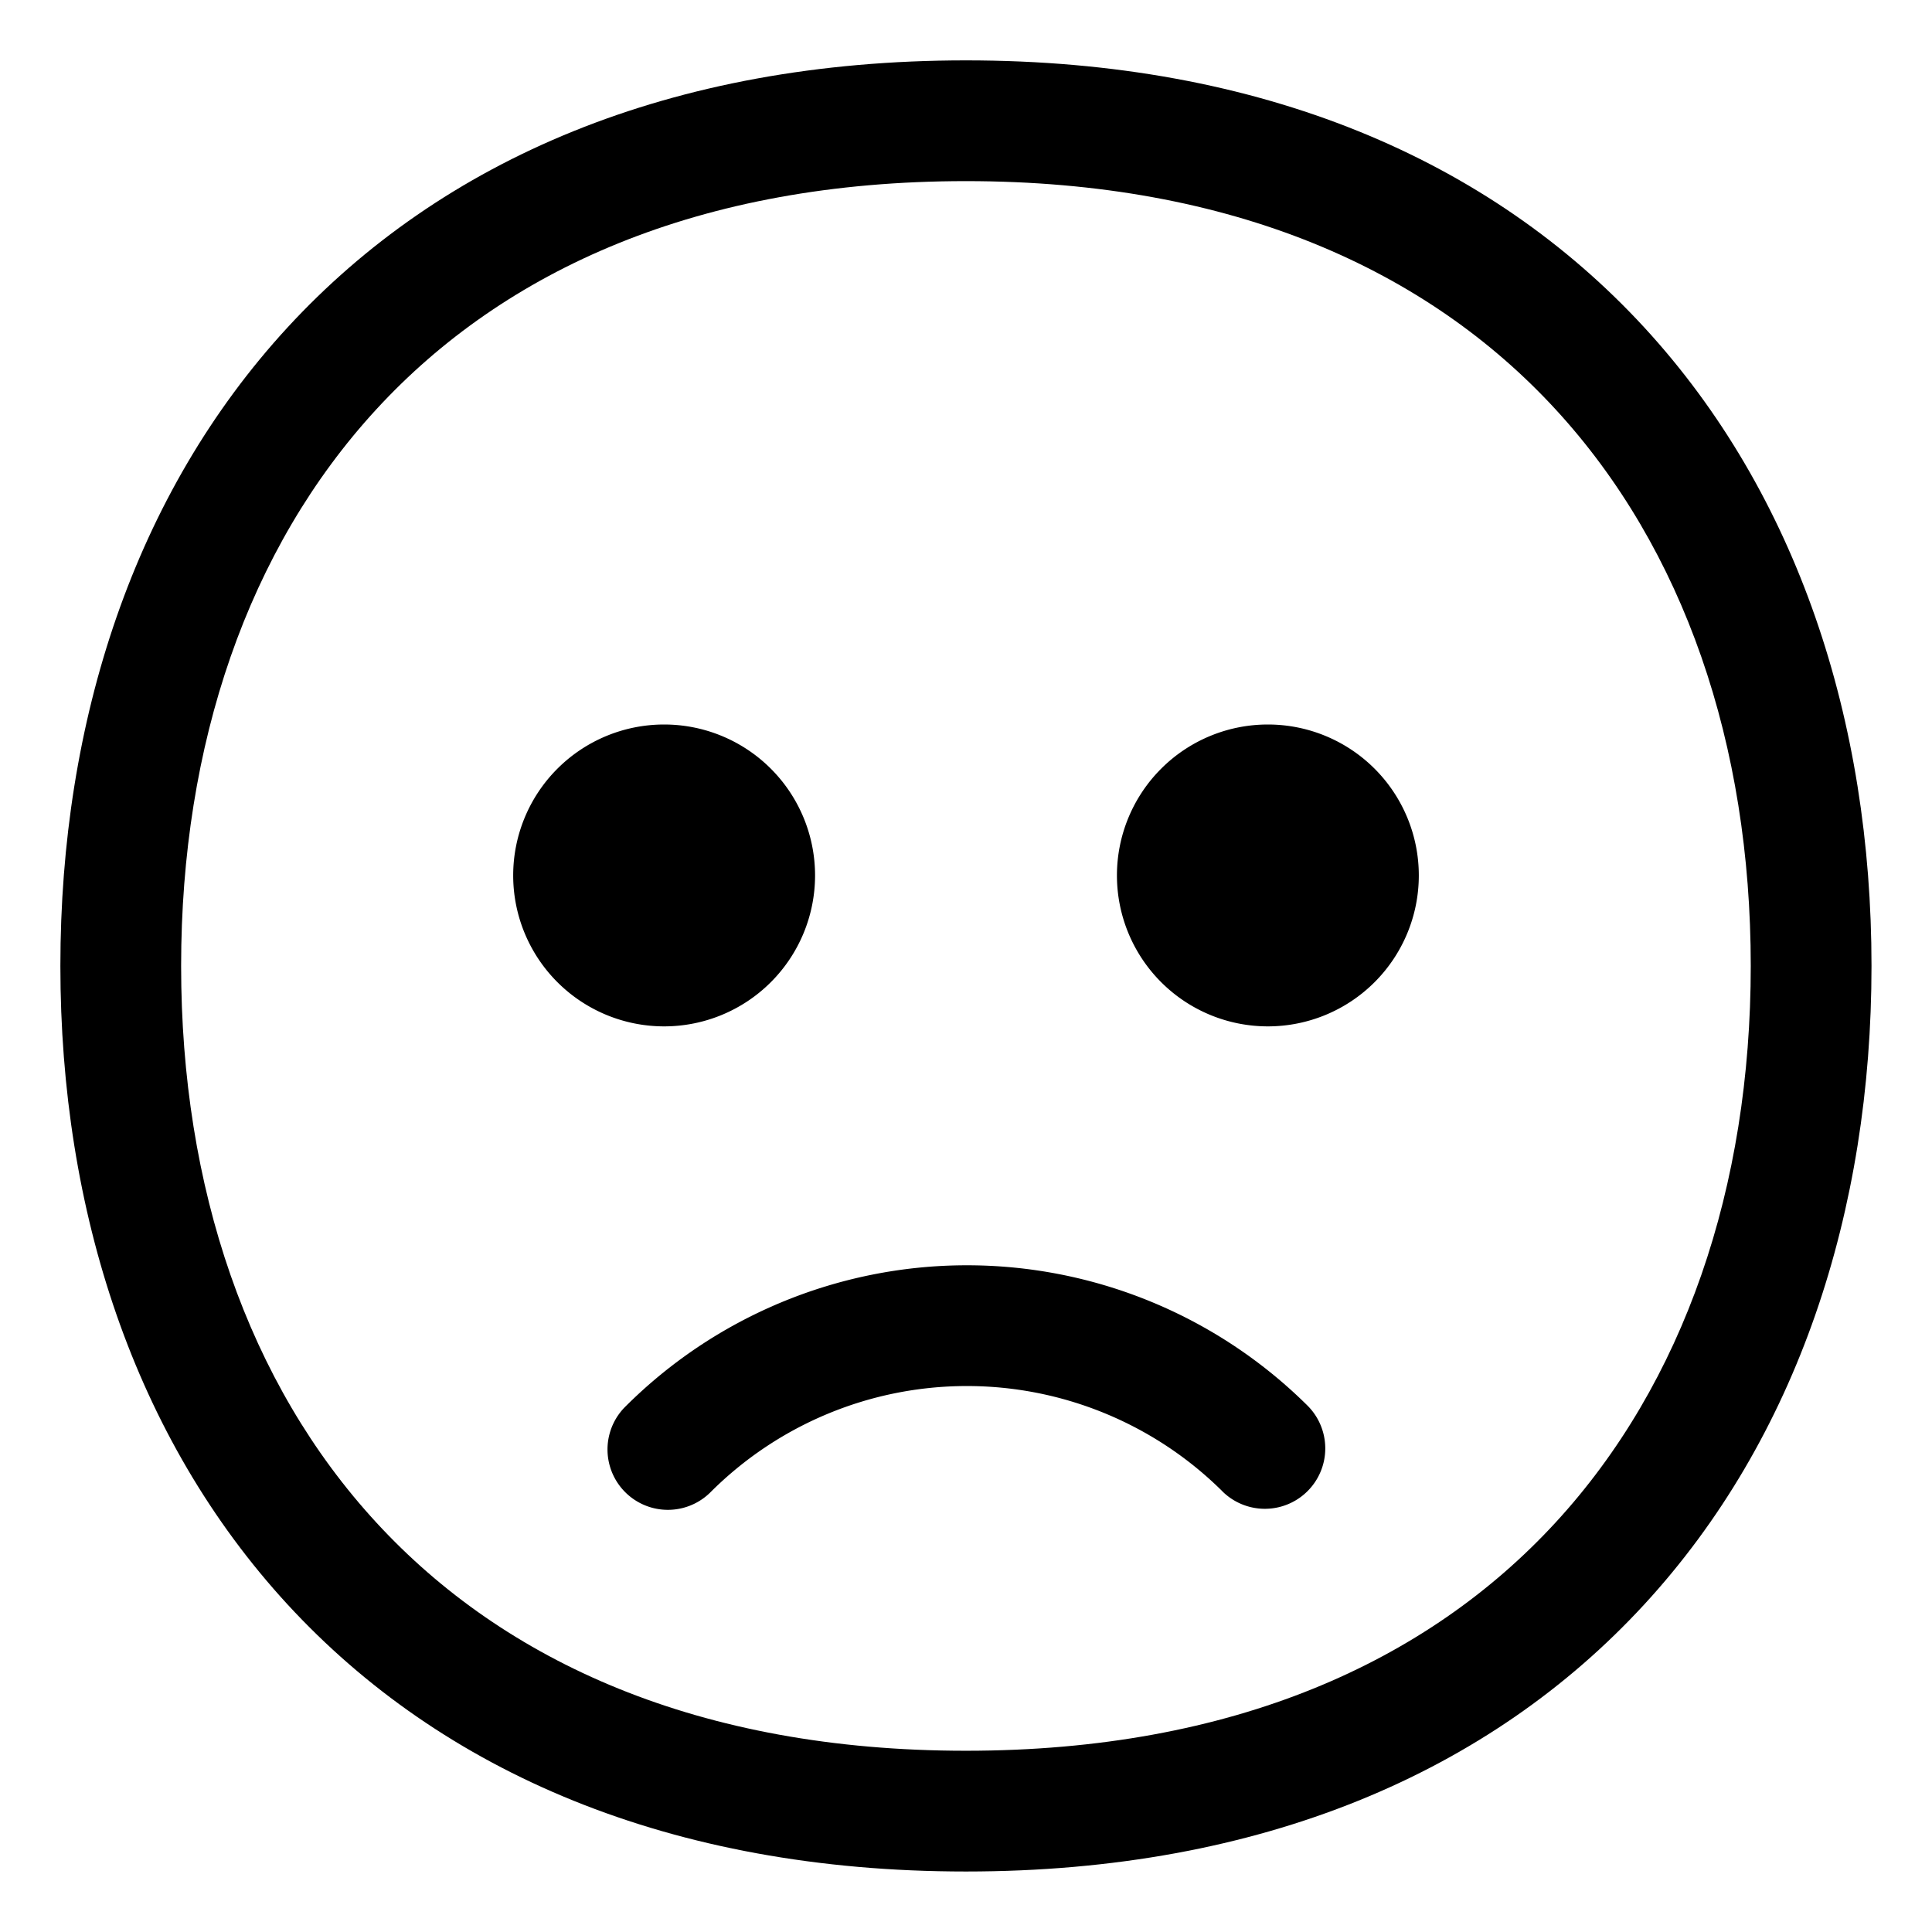 <svg xmlns="http://www.w3.org/2000/svg" width="3em" height="3em" viewBox="0 0 32 32"><g fill="currentColor"><path d="M20.246 24.7a6.007 6.007 0 0 0-8.488.026a1 1 0 0 1-1.416-1.412a8.007 8.007 0 0 1 11.313-.034a1 1 0 0 1-1.41 1.42M11 17a2.5 2.5 0 1 0 0-5a2.5 2.5 0 0 0 0 5m10 0a2.5 2.5 0 1 0 0-5a2.5 2.5 0 0 0 0 5"/><path d="M15.999 1C11.095 1 7.313 2.654 4.763 5.423C2.226 8.178 1 11.938 1 15.999s1.226 7.82 3.763 10.576c2.55 2.769 6.332 4.423 11.236 4.423s8.686-1.654 11.235-4.423c2.537-2.755 3.764-6.515 3.764-10.576S29.77 8.178 27.234 5.423C24.684 2.654 20.903 1 16 1M3 15.999c0-3.67 1.106-6.91 3.235-9.221C8.35 4.48 11.568 3 15.999 3s7.648 1.48 9.764 3.778c2.129 2.311 3.235 5.55 3.235 9.22s-1.106 6.91-3.235 9.222c-2.116 2.298-5.333 3.778-9.764 3.778s-7.648-1.48-9.764-3.778C4.105 22.91 3 19.67 3 16"/></g></svg>